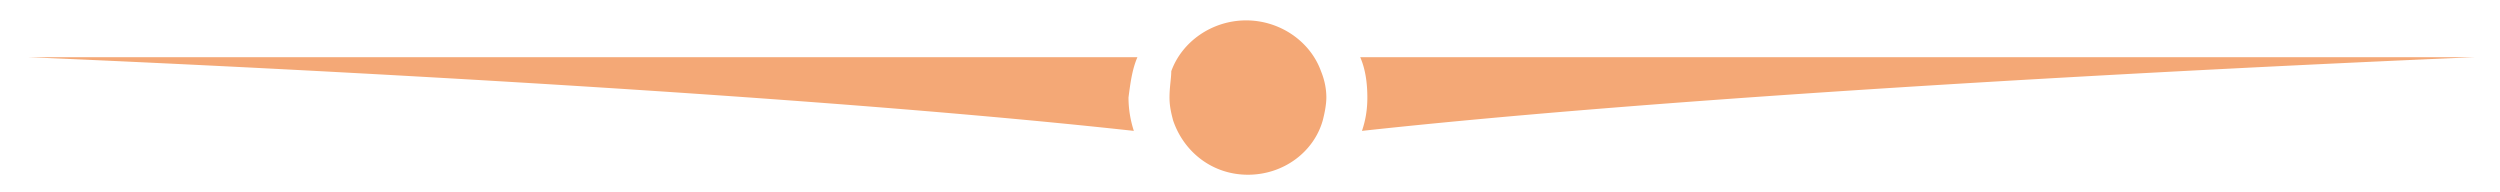 <svg width="65" height="5" viewBox="0 0 65 5" fill="none" xmlns="http://www.w3.org/2000/svg"><path d="M35.412 3.403c10.844-1.186 28.917-1.915 28.917-1.915H35.366c.139.319.185.684.185 1.049 0 .319-.047.592-.14.866zm-5.839-1.915H.749s17.934.73 28.731 1.915a2.82 2.82 0 01-.139-.866c.047-.365.093-.73.232-1.05zm.834 1.048c0 .228.046.41.093.593.278.821 1.02 1.414 1.946 1.414.927 0 1.715-.593 1.946-1.414.047-.182.093-.41.093-.593 0-.228-.046-.456-.139-.684C34.068 1.077 33.28.53 32.4.53c-.88 0-1.668.547-1.947 1.322 0 .183-.046.41-.046.684z" fill="#F4A876"/></svg>